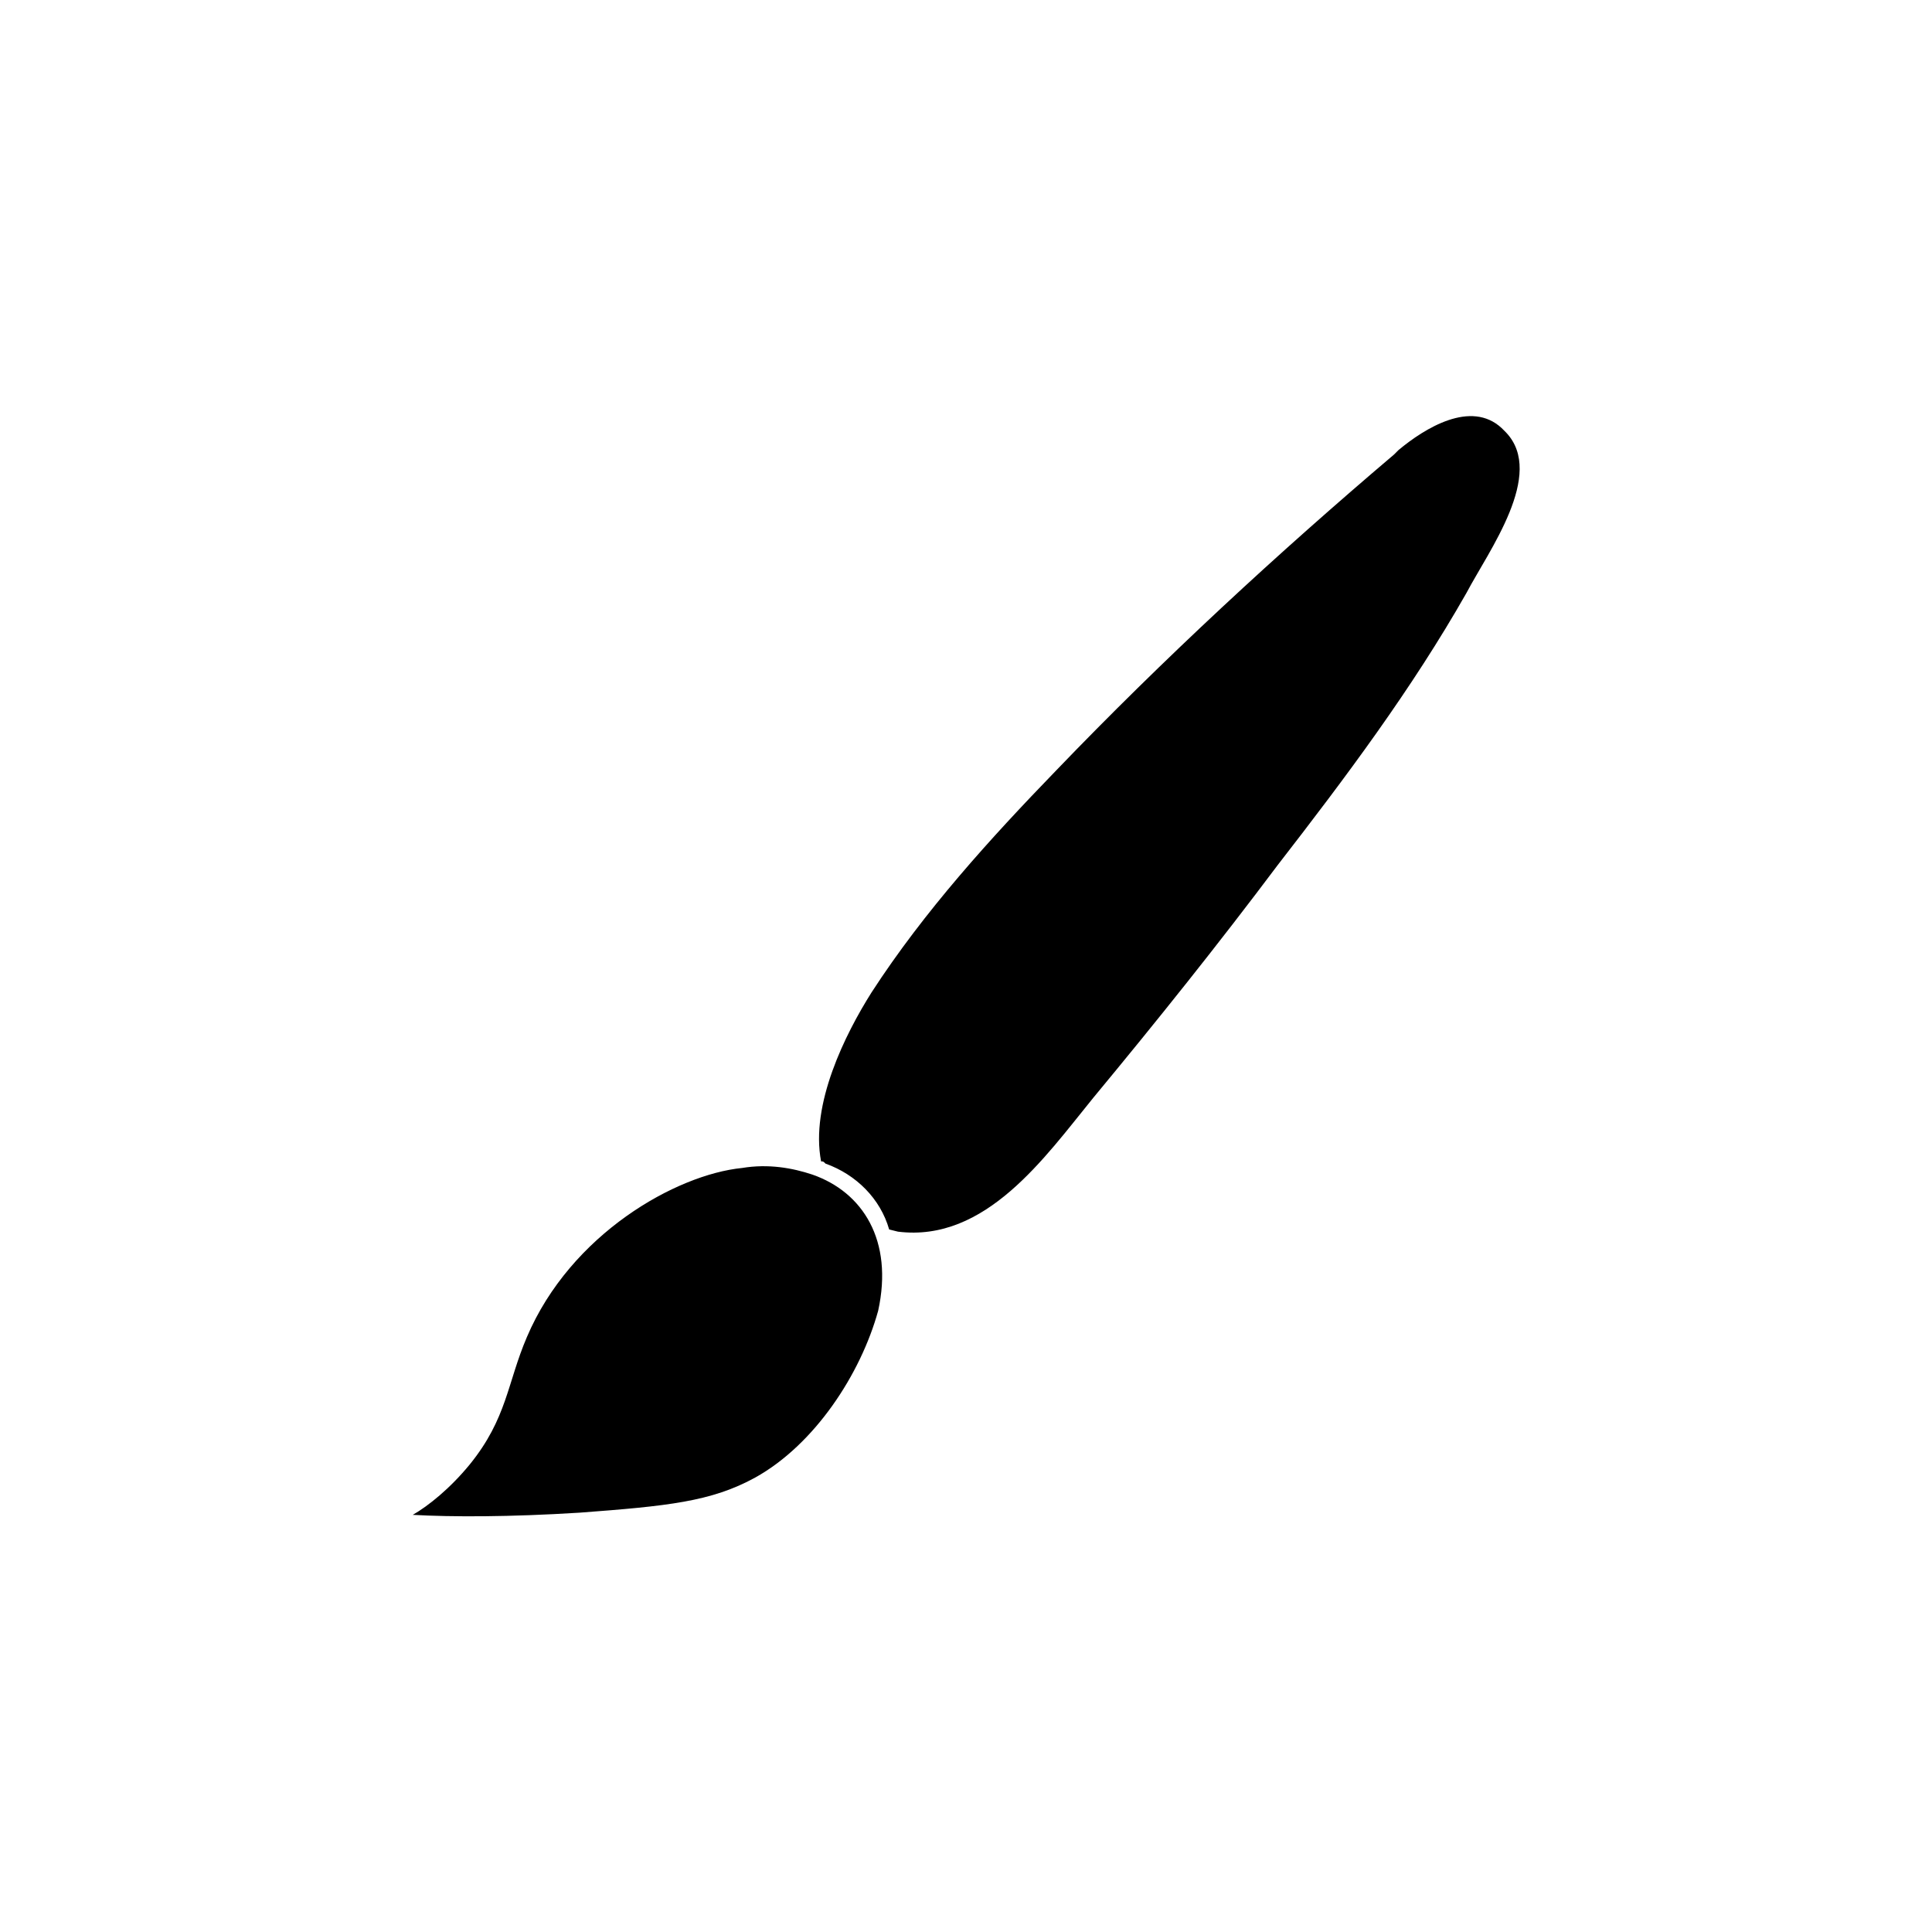<svg xmlns="http://www.w3.org/2000/svg" viewBox="0 0 88 88" enable-background="new 0 0 88 88"><g><path d="M37 53.5c-.9-.3-2-.5-3.2-.3-3 .3-7.8 3-9.8 7.7-.9 2.1-.9 3.7-2.6 5.8-.9 1.1-1.9 1.9-2.6 2.3 1.8.1 4.4.1 7.6-.1 4-.3 6-.5 8-1.6 2.7-1.5 4.8-4.7 5.6-7.6.7-3.2-.7-5.4-3-6.2zM68.6 19.7l-.2-.2c-1.4-1.3-3.5 0-4.7 1l-.2.2c-5.3 4.5-10.5 9.3-15.4 14.4-3 3.1-6 6.4-8.4 10.1-1.2 1.9-2.8 5.1-2.3 7.7.1 0 .1 0 .2.1 1.4.5 2.5 1.6 2.9 3l.4.1c4 .5 6.7-3.4 8.9-6.1 2.9-3.5 5.7-7 8.4-10.6 3.1-4 6.1-8 8.6-12.4 1-1.9 3.6-5.4 1.8-7.3z"/></g></svg>